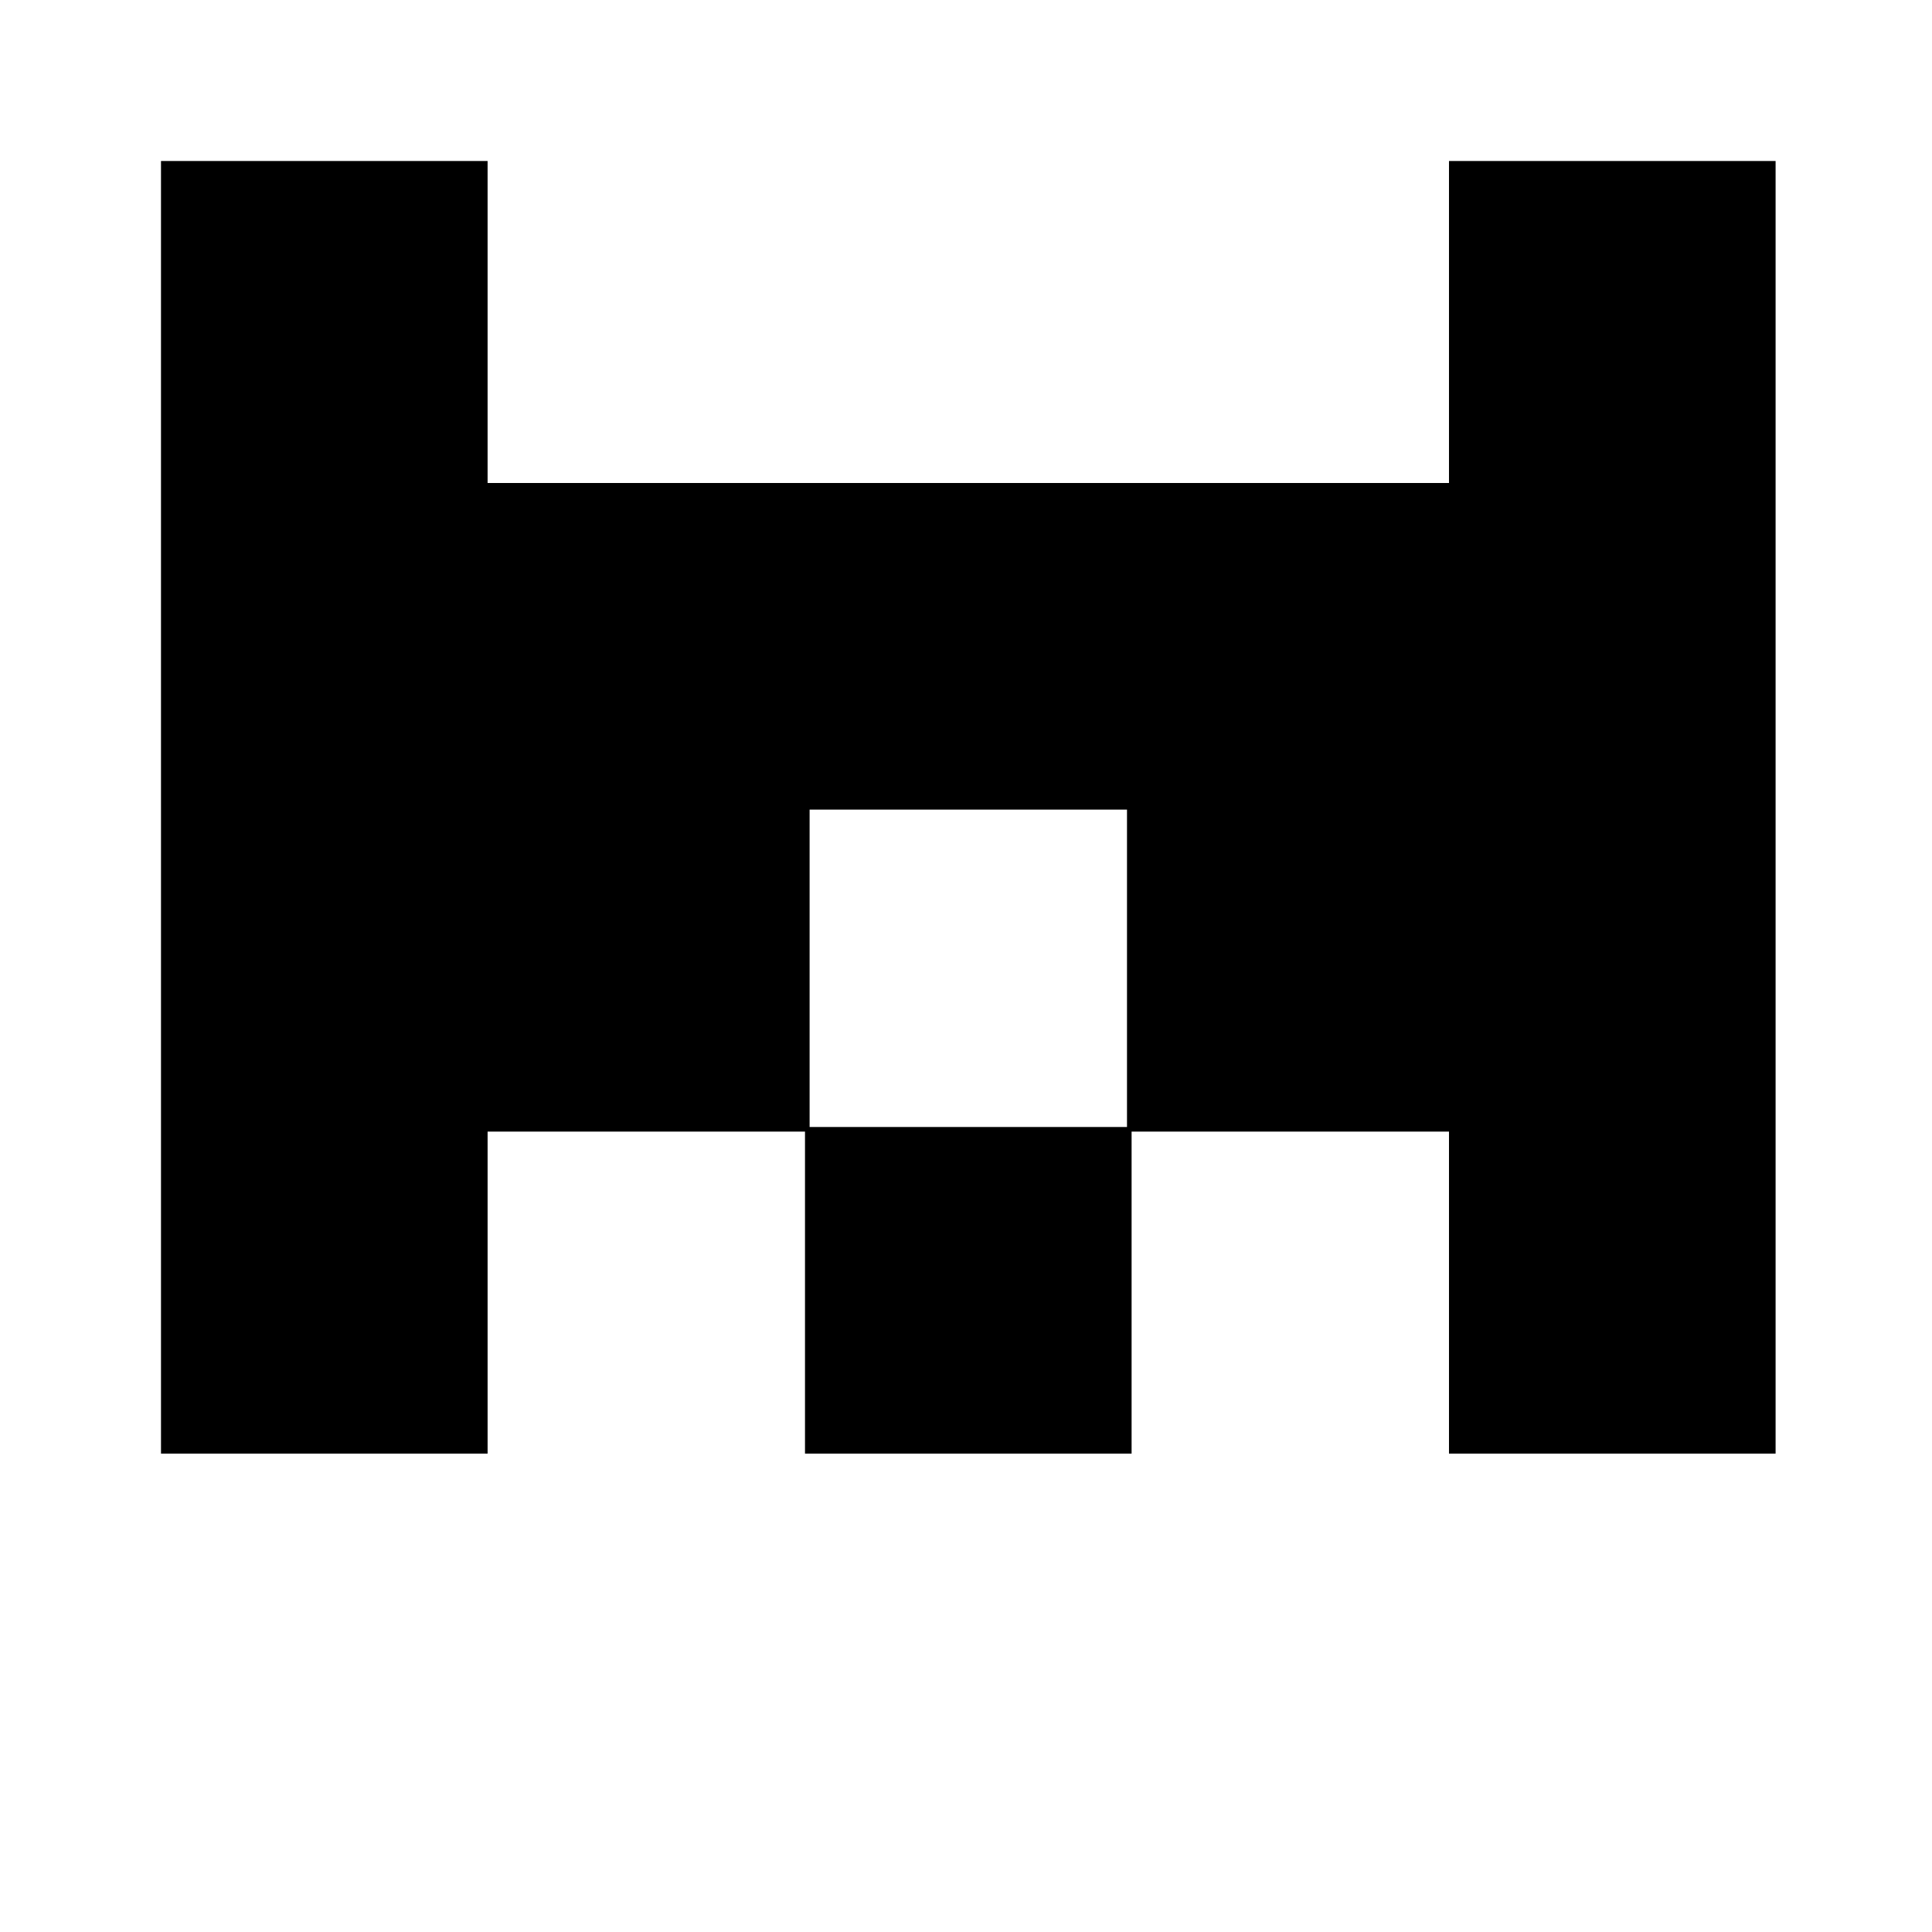 <?xml version="1.0" standalone="no"?>
<!DOCTYPE svg PUBLIC "-//W3C//DTD SVG 20010904//EN"
 "http://www.w3.org/TR/2001/REC-SVG-20010904/DTD/svg10.dtd">
<svg version="1.0" xmlns="http://www.w3.org/2000/svg"
 width="420pt" height="420pt" viewBox="0 0 420 420"
 preserveAspectRatio="xMidYMid meet">
<g transform="translate(0,420) scale(0.1,-0.1)"
fill="#000000" stroke="none">
<path d="M350 2445 l0 -1405 355 0 355 0 0 350 0 350 345 0 345 0 0 -350 0
-350 355 0 355 0 0 350 0 350 345 0 345 0 0 -350 0 -350 355 0 355 0 0 1405 0
1405 -355 0 -355 0 0 -350 0 -350 -1045 0 -1045 0 0 350 0 350 -355 0 -355 0
0 -1405z m2100 -350 l0 -345 -345 0 -345 0 0 345 0 345 345 0 345 0 0 -345z"/>
</g>
</svg>
